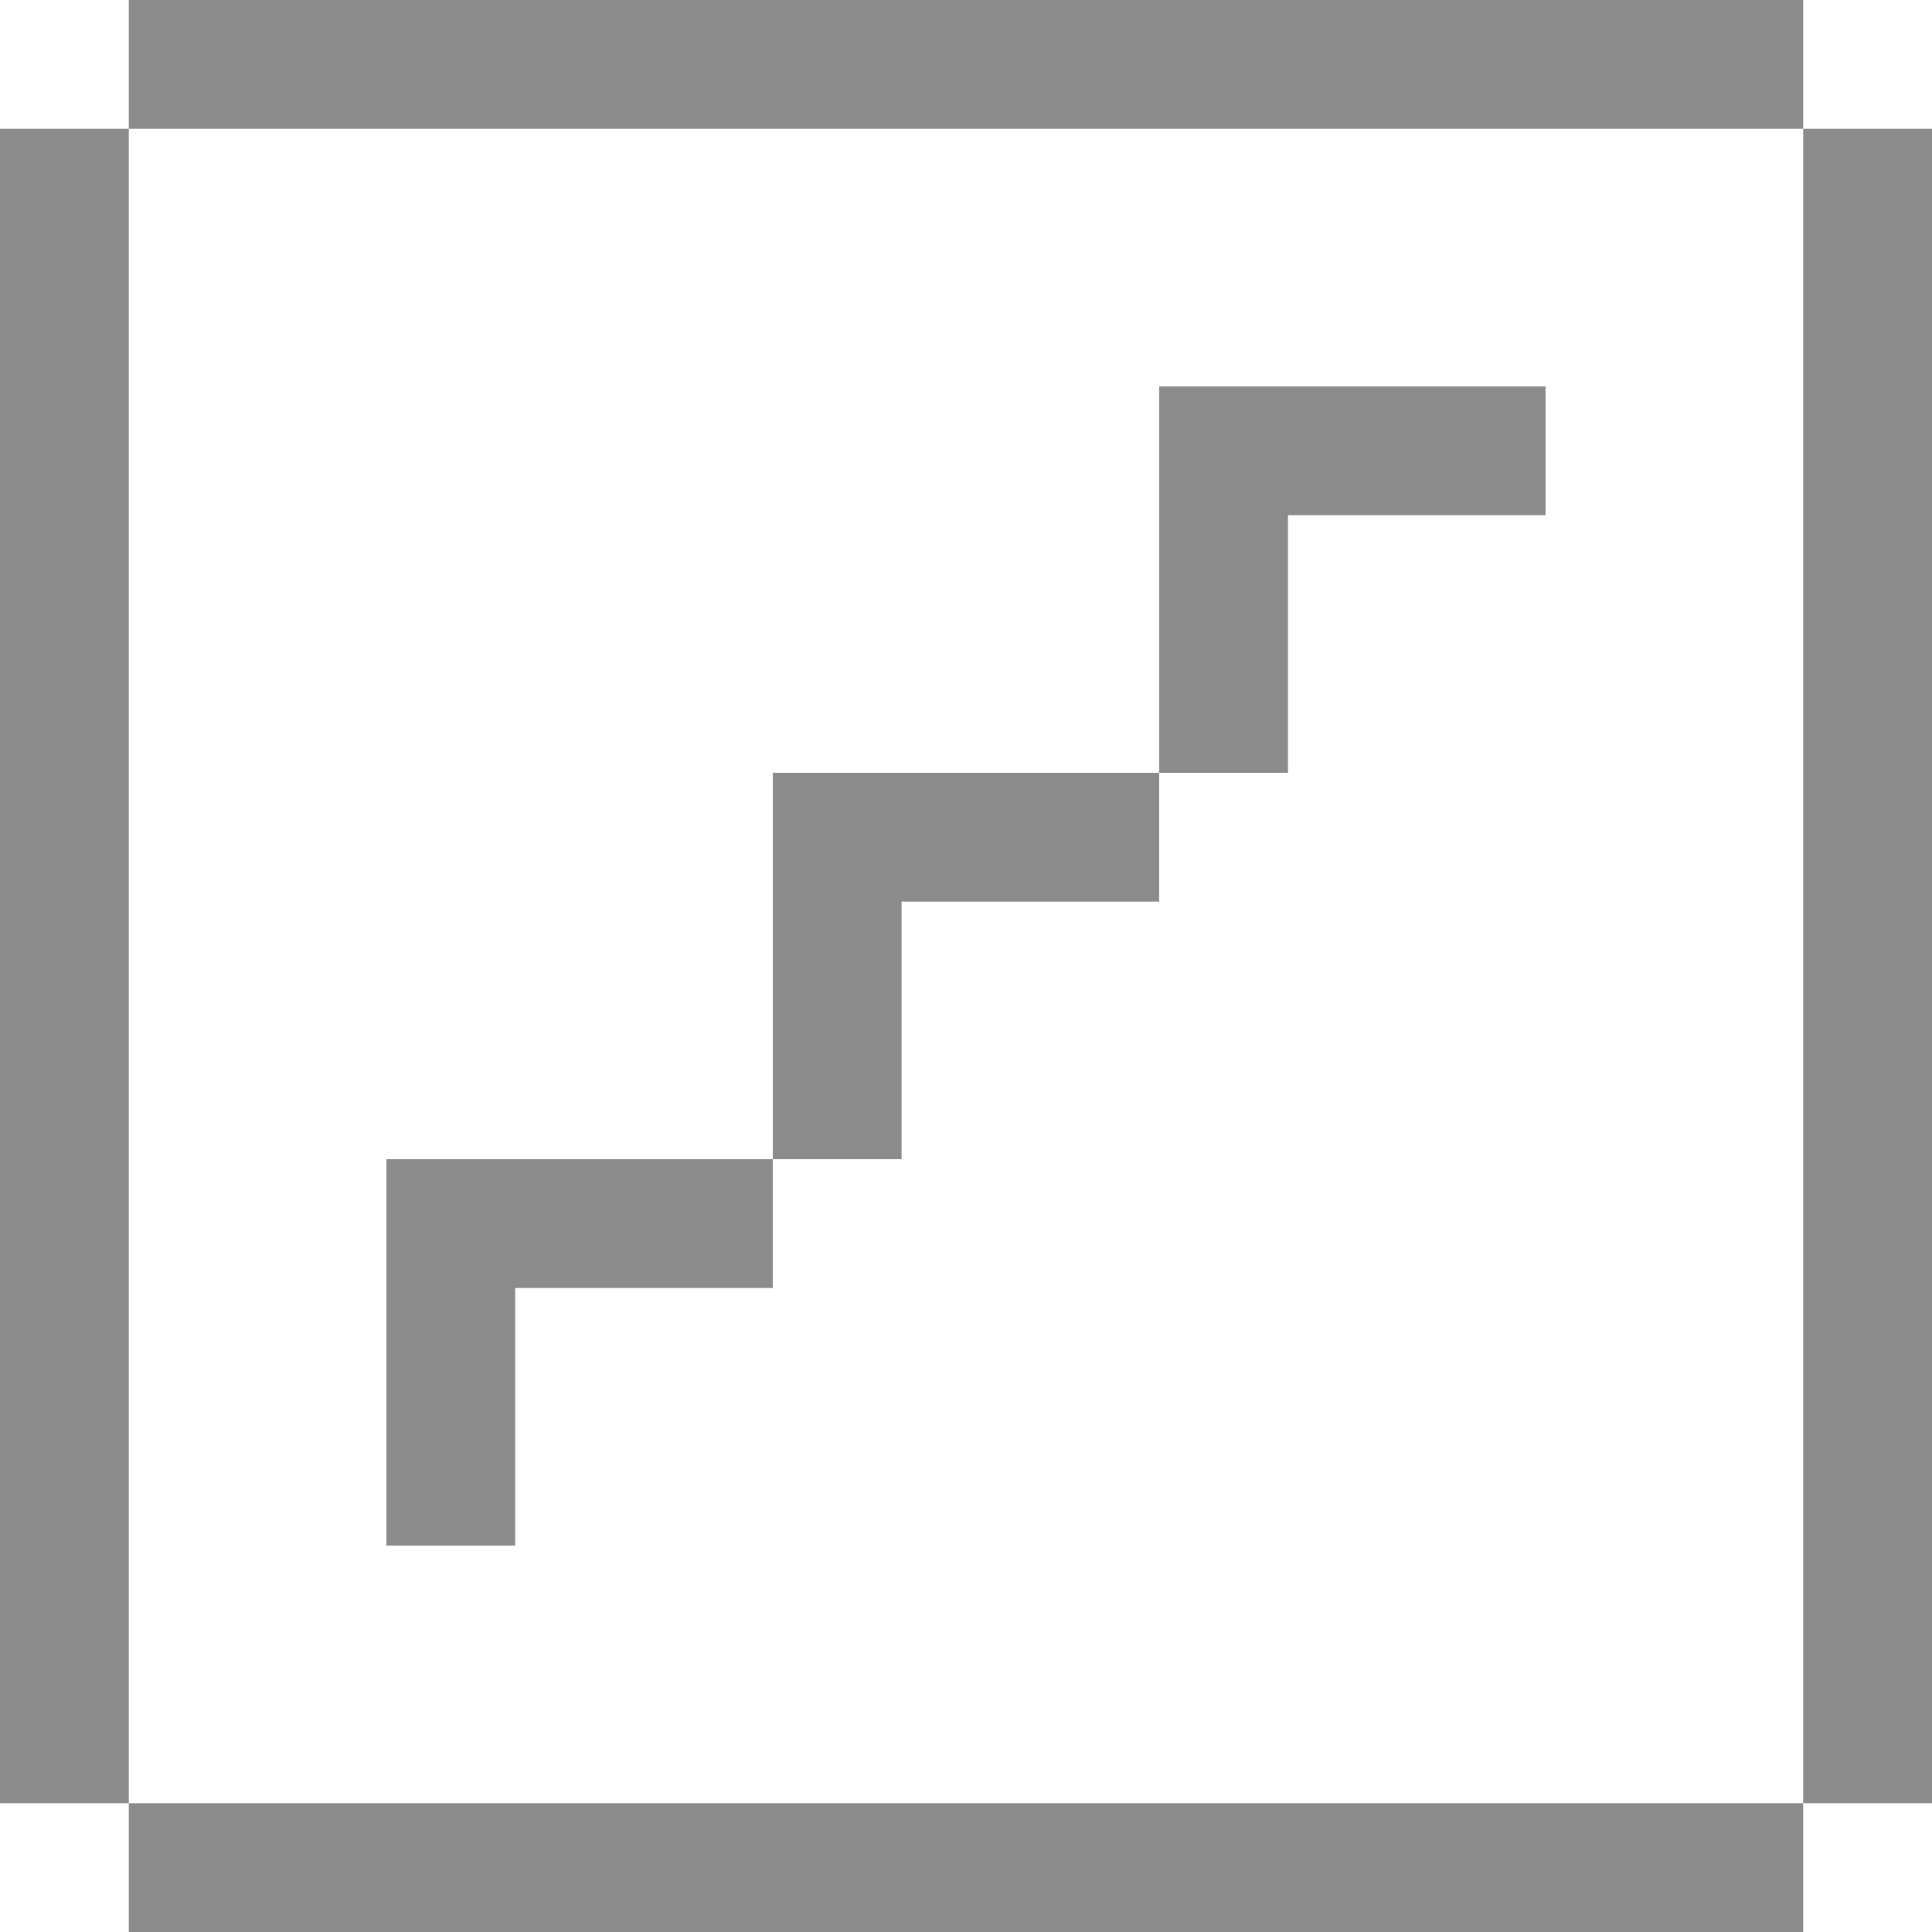 <svg width="30" height="30" viewBox="0 0 30 30" fill="none" xmlns="http://www.w3.org/2000/svg">
<g clip-path="url(#clip0_1981_1571)">
<path d="M8 18H6V24H8V18Z" fill="#8B8B8B"/>
<path d="M12 18H6V20H12V18Z" fill="#8B8B8B"/>
<path d="M14 12H12V18H14V12Z" fill="#8B8B8B"/>
<path d="M18 12H12V14H18V12Z" fill="#8B8B8B"/>
<path d="M20 6H18V12H20V6Z" fill="#8B8B8B"/>
<path d="M24 6H18V8H24V6Z" fill="#8B8B8B"/>
<path d="M30 2H28V28H30V2Z" fill="#8B8B8B"/>
<path d="M2 2H0V28H2V2Z" fill="#8B8B8B"/>
<path d="M28 0H2V2H28V0Z" fill="#8B8B8B"/>
<path d="M28 28H2V30H28V28Z" fill="#8B8B8B"/>
</g>
<defs>
<clipPath id="clip0_1981_1571">
<rect width="30" height="30" fill="white"/>
</clipPath>
</defs>
</svg>
